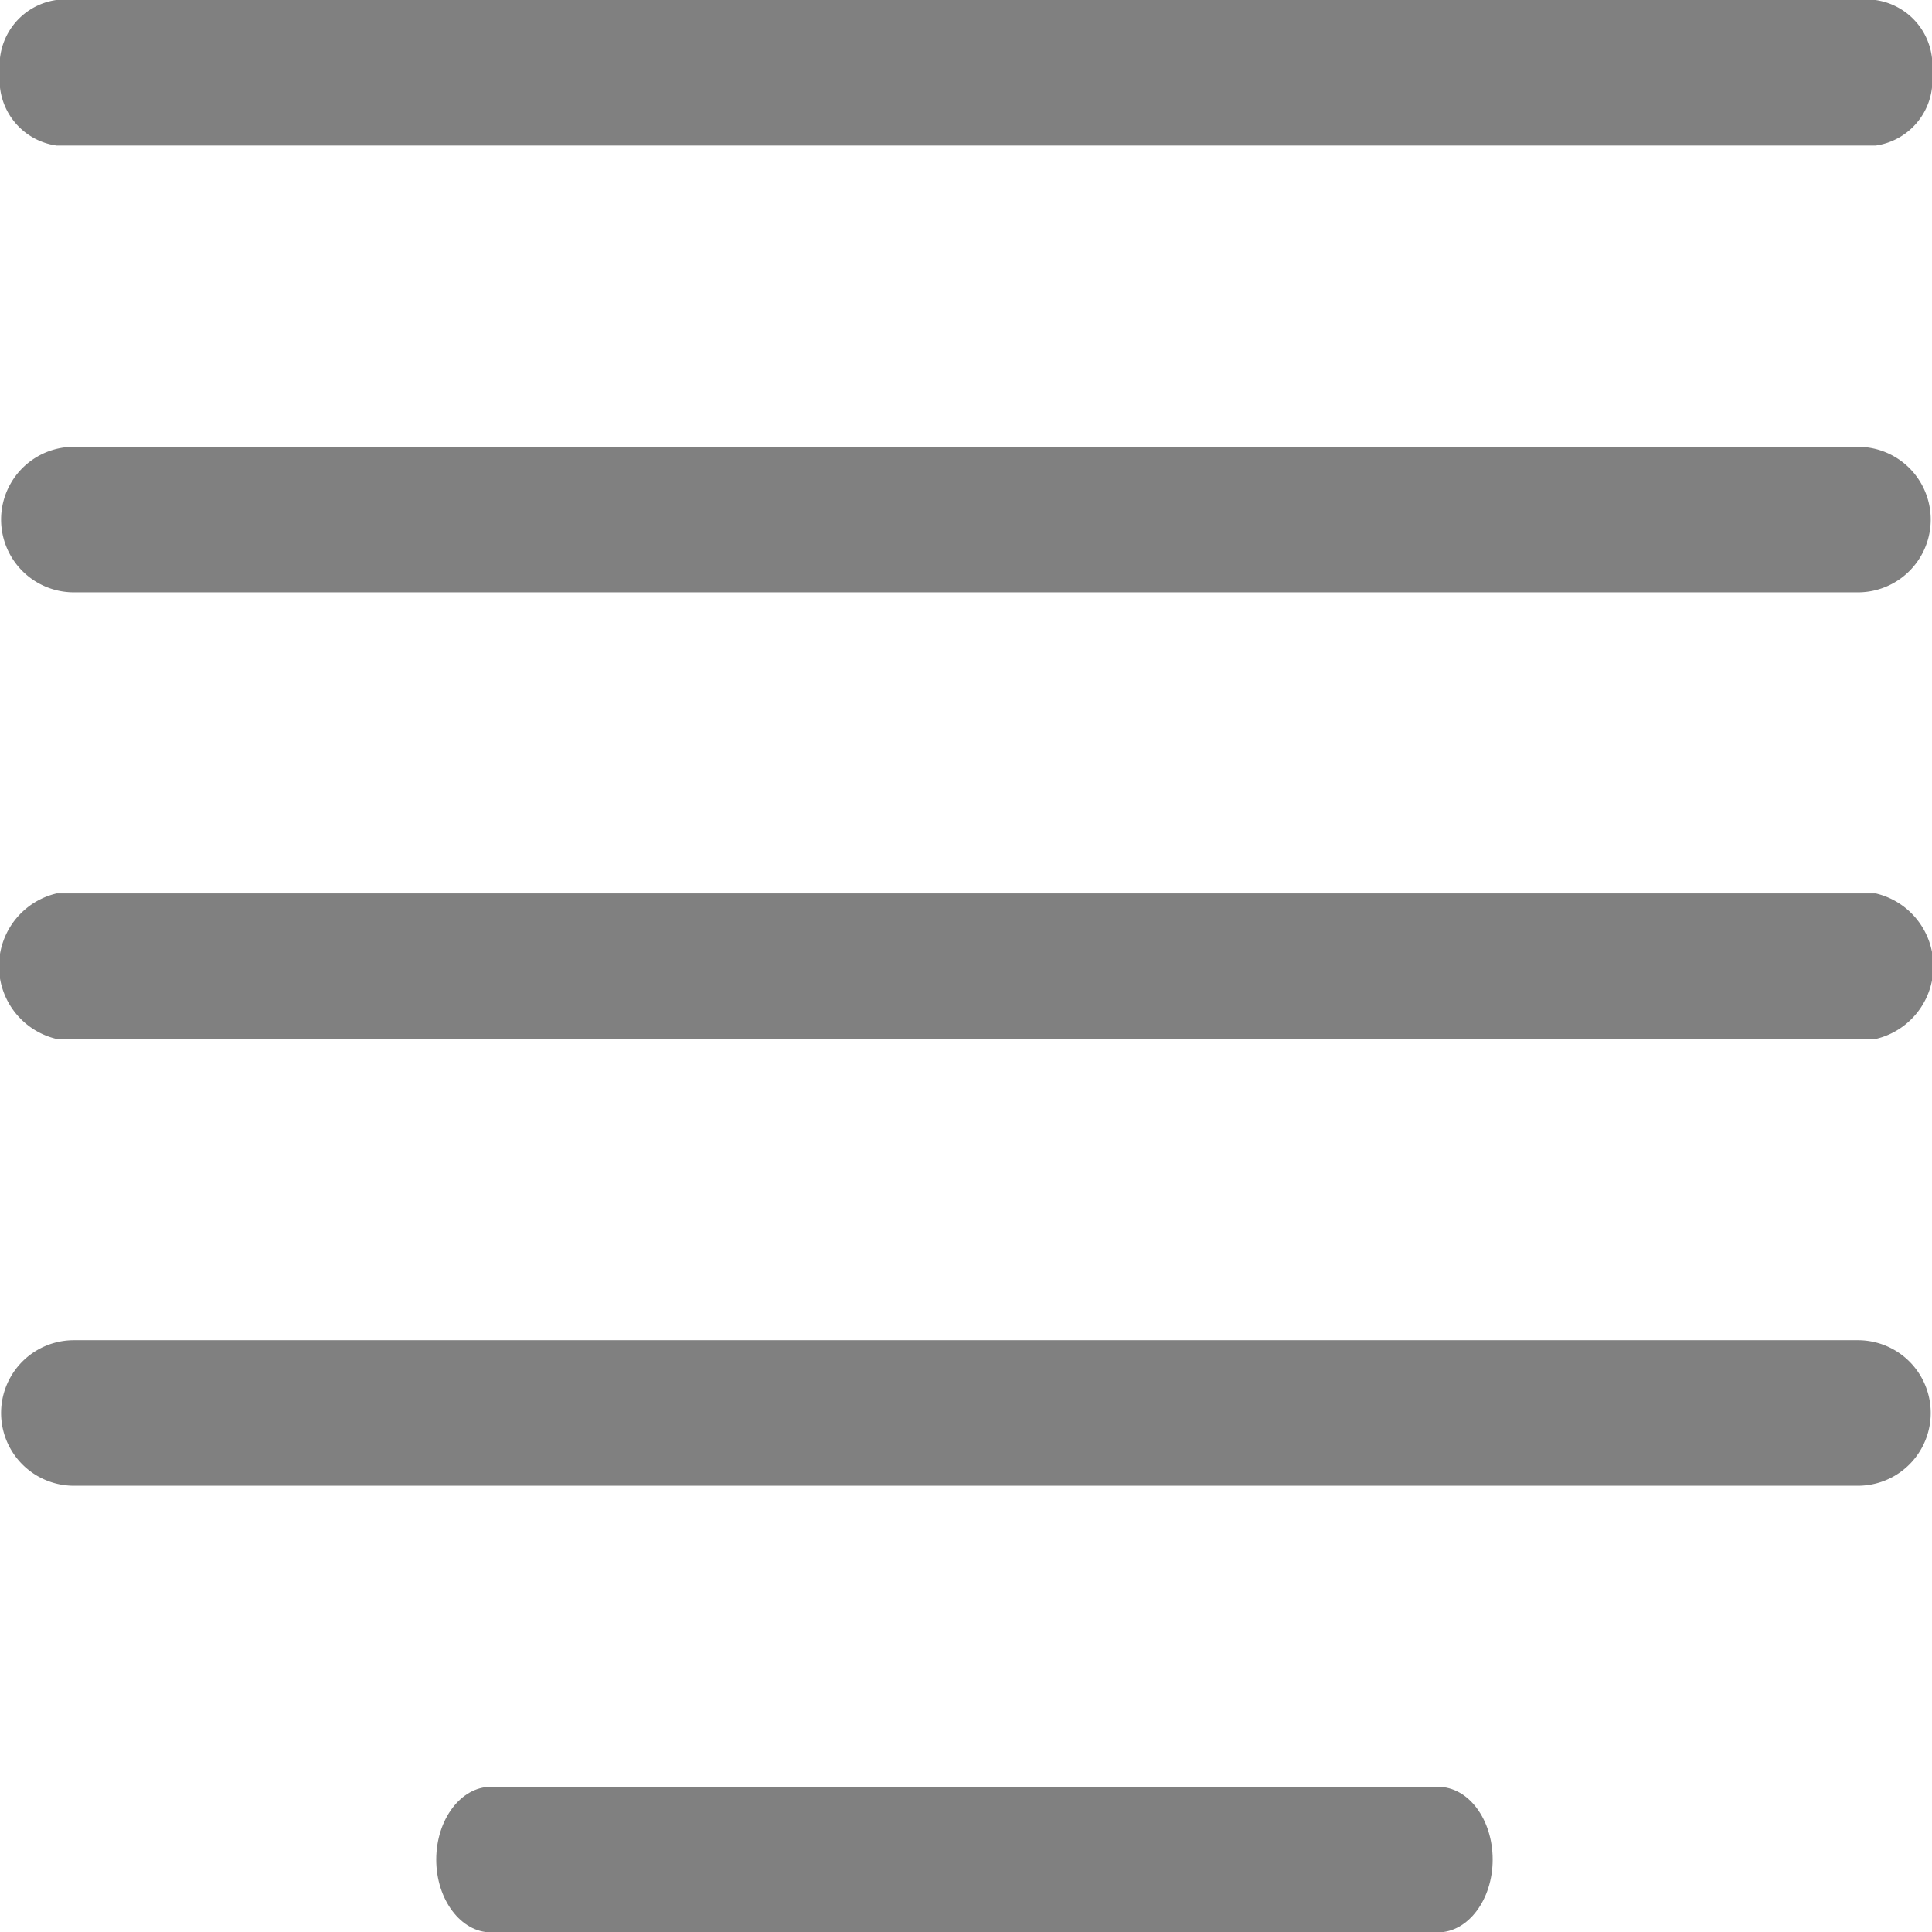 <svg xmlns="http://www.w3.org/2000/svg" width="10.62" height="10.62" viewBox="0 0 10.62 10.62"><defs><style>.a{opacity:0.498;}</style></defs><g class="a"><path d="M.311.8h10A.363.363,0,0,0,10.62.4a.363.363,0,0,0-.311-.4h-10A.363.363,0,0,0,0,.4.363.363,0,0,0,.311.8Z"/><g transform="translate(2.402 9.822)"><path d="M-5.814,482.8H-.607c.164,0,.3-.179.3-.4s-.133-.4-.3-.4H-5.814c-.164,0-.3.179-.3.4S-5.977,482.8-5.814,482.8Z" transform="translate(6.11 -482)"/></g><g transform="translate(0 7.367)"><path d="M.406,362.3h9.807a.4.4,0,1,0,0-.8H.406a.4.4,0,1,0,0,.8Z" transform="translate(0 -361.5)"/></g><g transform="translate(0 4.911)"><path d="M.311,241.8h10a.411.411,0,0,0,0-.8h-10a.411.411,0,0,0,0,.8Z" transform="translate(0 -241)"/></g><g transform="translate(0 2.456)"><path d="M.406,121.3h9.807a.4.4,0,1,0,0-.8H.406a.4.4,0,1,0,0,.8Z" transform="translate(0 -120.5)"/></g></g></svg>